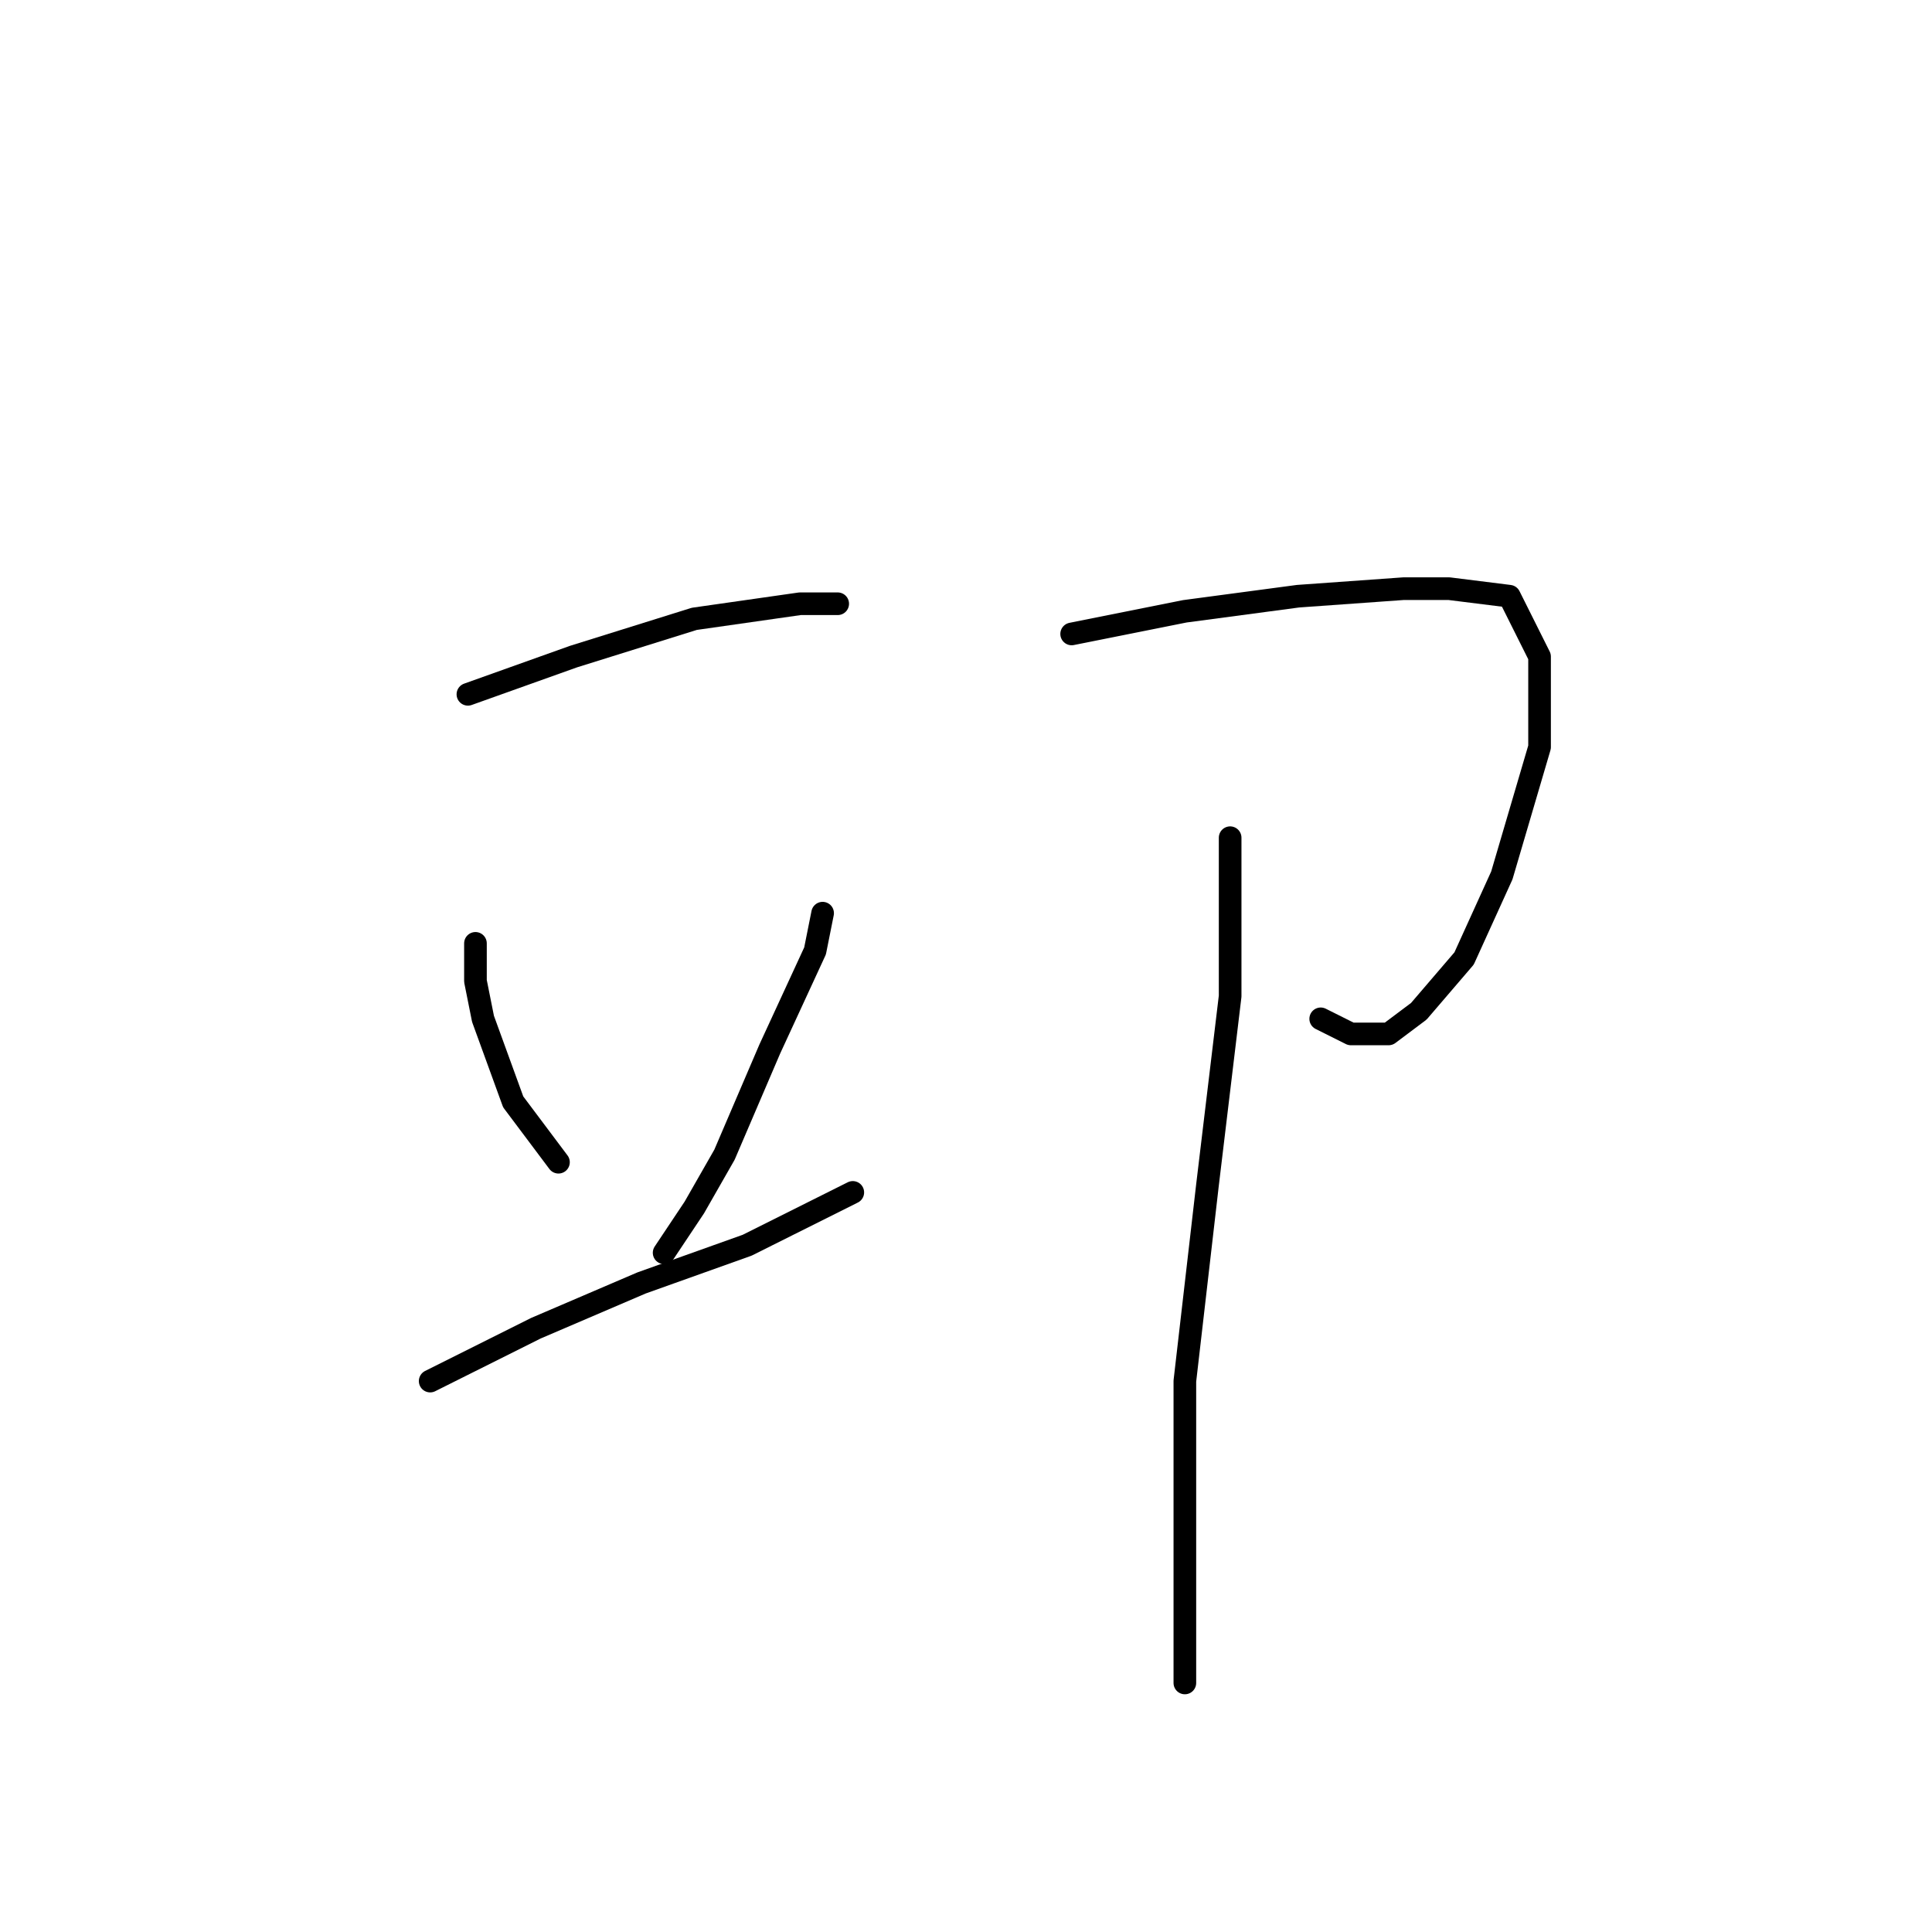 <?xml version="1.0" standalone="no"?>
    <svg width="256" height="256" xmlns="http://www.w3.org/2000/svg" version="1.1">
    <polyline stroke="black" stroke-width="3" stroke-linecap="round" fill="transparent" stroke-linejoin="round" points="62 92 76 87 92 82 106 80 111 80 111 80 " />
        <polyline stroke="black" stroke-width="3" stroke-linecap="round" fill="transparent" stroke-linejoin="round" points="63 125 63 130 64 135 68 146 74 154 74 154 " />
        <polyline stroke="black" stroke-width="3" stroke-linecap="round" fill="transparent" stroke-linejoin="round" points="109 121 108 126 102 139 96 153 92 160 88 166 88 166 " />
        <polyline stroke="black" stroke-width="3" stroke-linecap="round" fill="transparent" stroke-linejoin="round" points="57 183 61 181 71 176 85 170 99 165 113 158 113 158 " />
        <polyline stroke="black" stroke-width="3" stroke-linecap="round" fill="transparent" stroke-linejoin="round" points="142 84 157 81 172 79 186 78 192 78 200 79 204 87 204 99 199 116 194 127 188 134 184 137 179 137 175 135 175 135 " />
        <polyline stroke="black" stroke-width="3" stroke-linecap="round" fill="transparent" stroke-linejoin="round" points="163 111 163 116 163 132 160 157 157 183 157 205 157 223 157 223 " />
        </svg>
